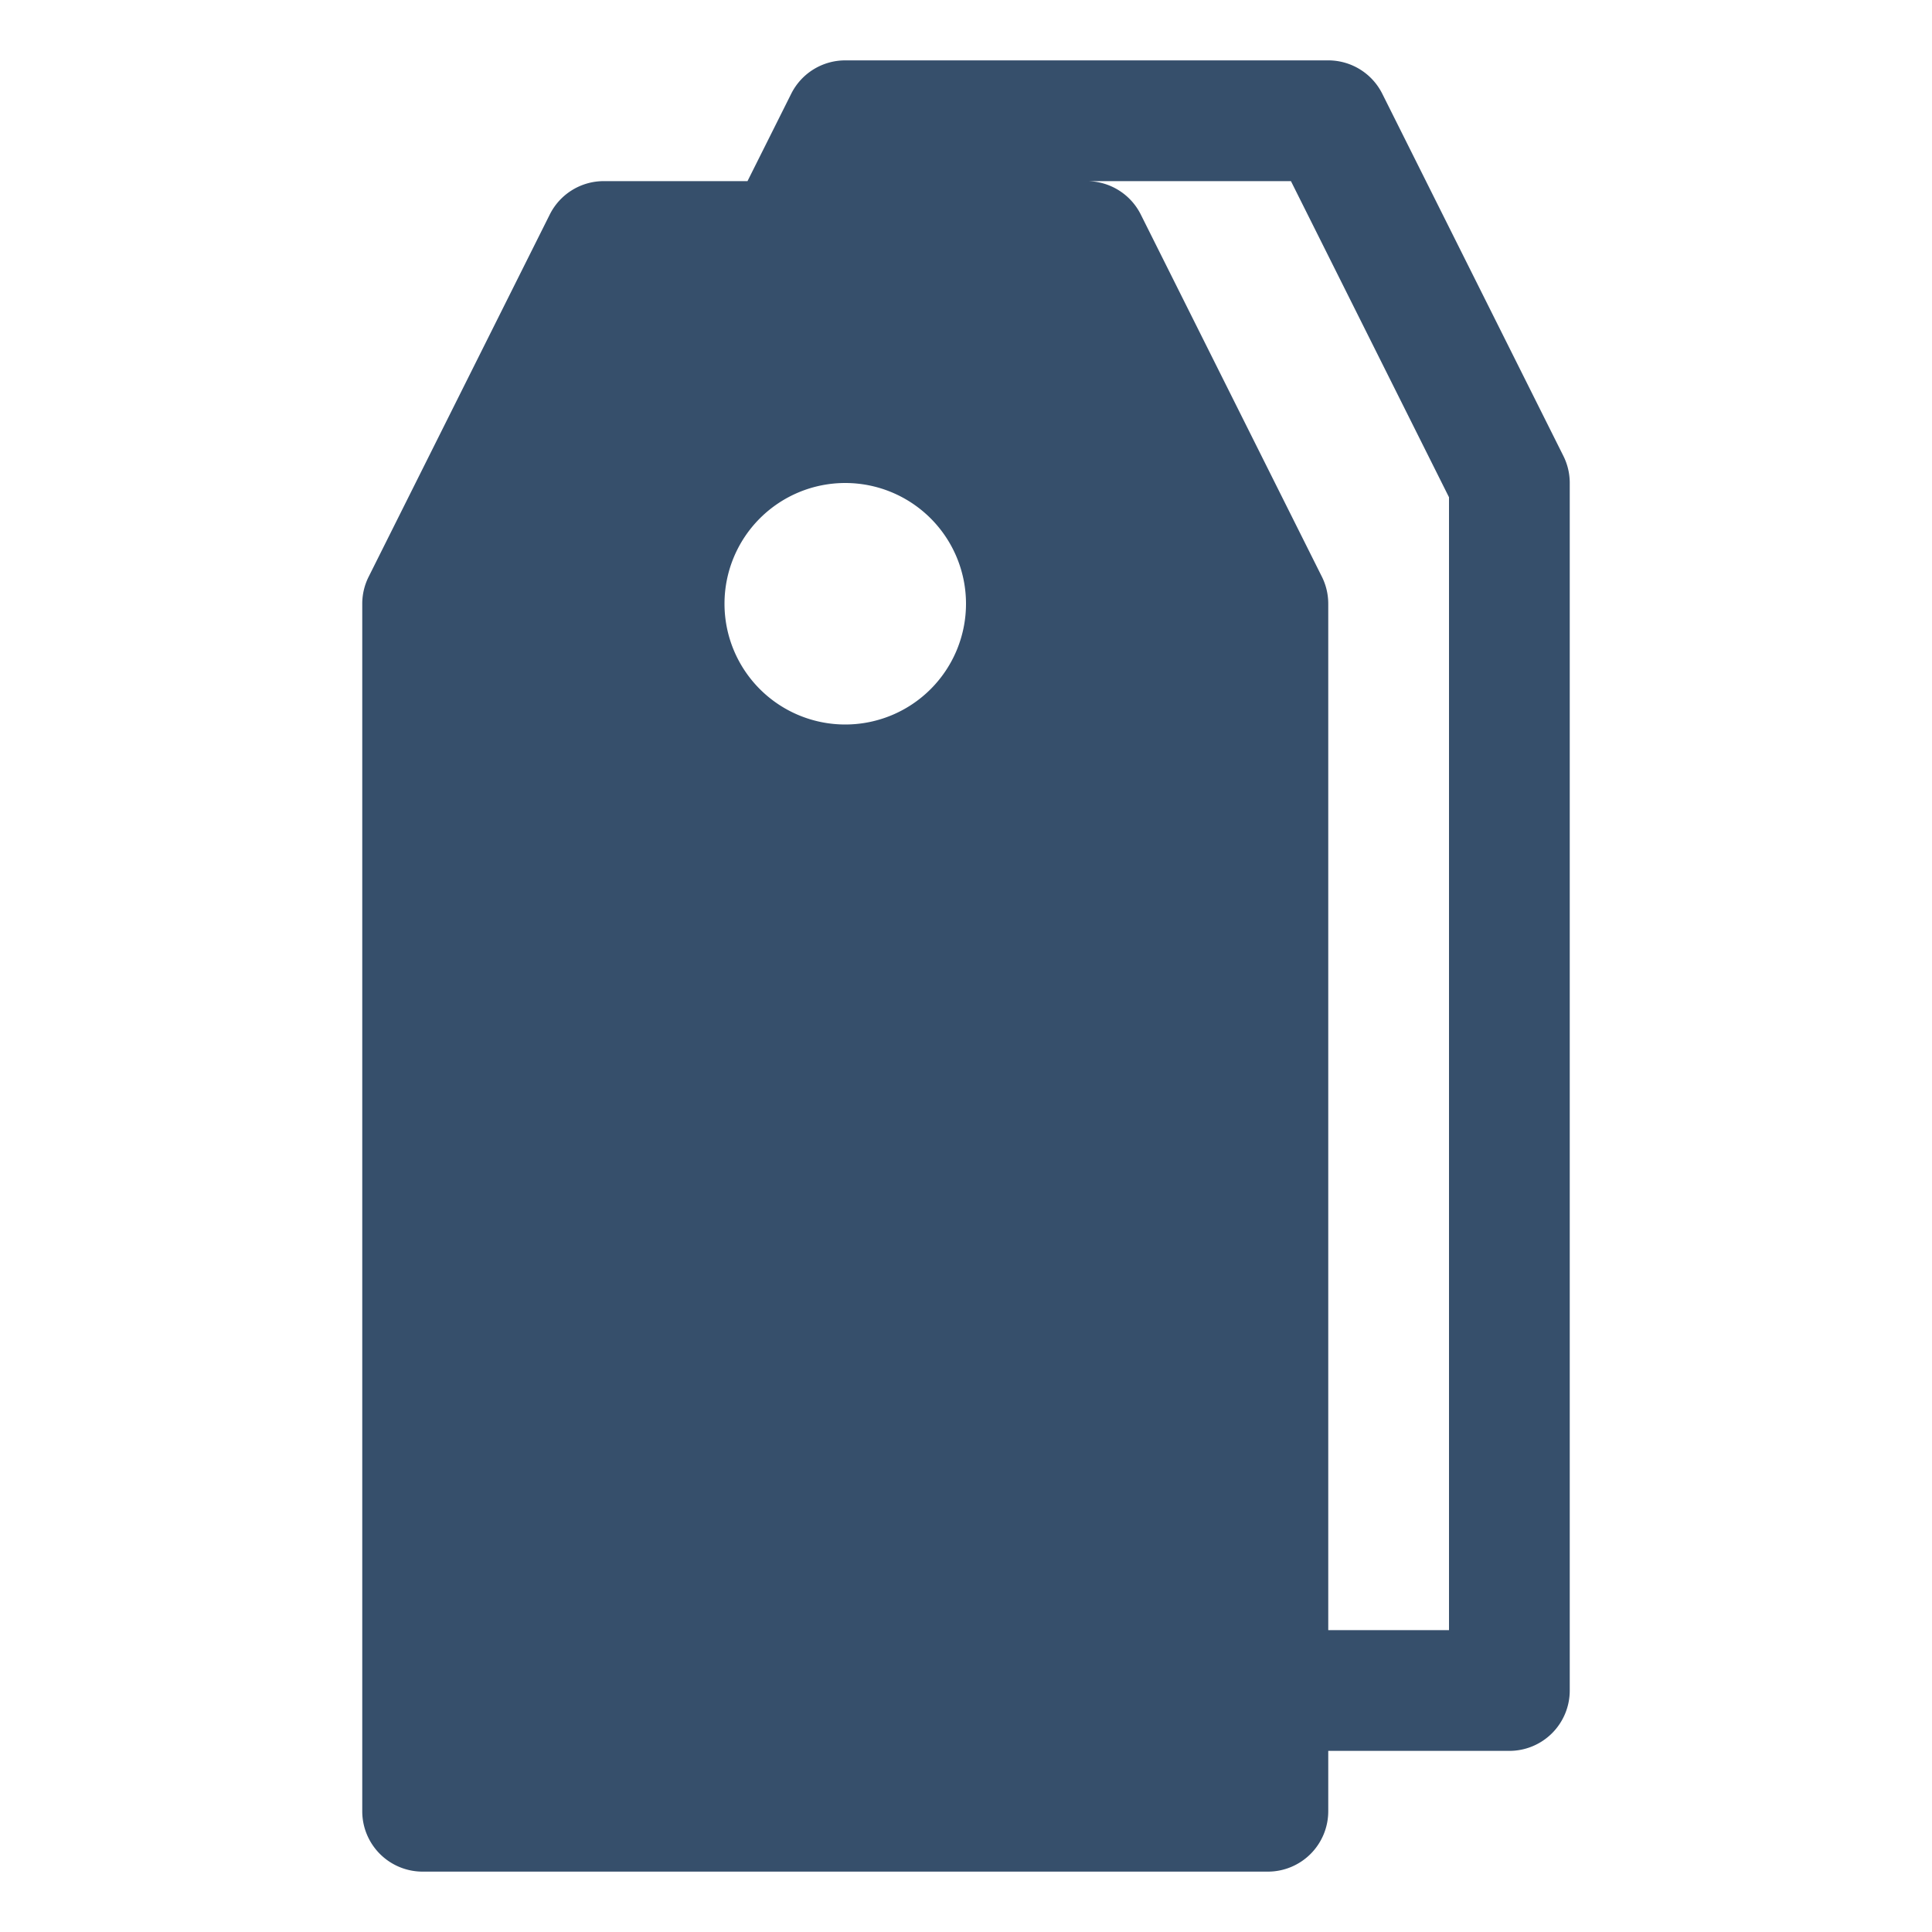 <svg xmlns="http://www.w3.org/2000/svg" viewBox="0 0 32 32"><title>tags</title><g id="tags"><rect width="32" height="32" style="fill:none"/><path d="M25.895,7.553l-3-6A1,1,0,0,0,22,1H13.999a1,1,0,0,0-.894.553L12.381,3H10a1,1,0,0,0-.894.553l-3,6A1,1,0,0,0,6,10V30a1,1,0,0,0,1,1H21a1,1,0,0,0,1-1V29h3a1,1,0,0,0,1-1V8A1,1,0,0,0,25.895,7.553ZM14,12a2,2,0,1,1,2-2A2,2,0,0,1,14,12ZM24,27H22V10a1,1,0,0,0-.105-.447l-3-6A1,1,0,0,0,18,3h3.382L24,8.236Z" style="fill:#364f6b"/></g></svg>